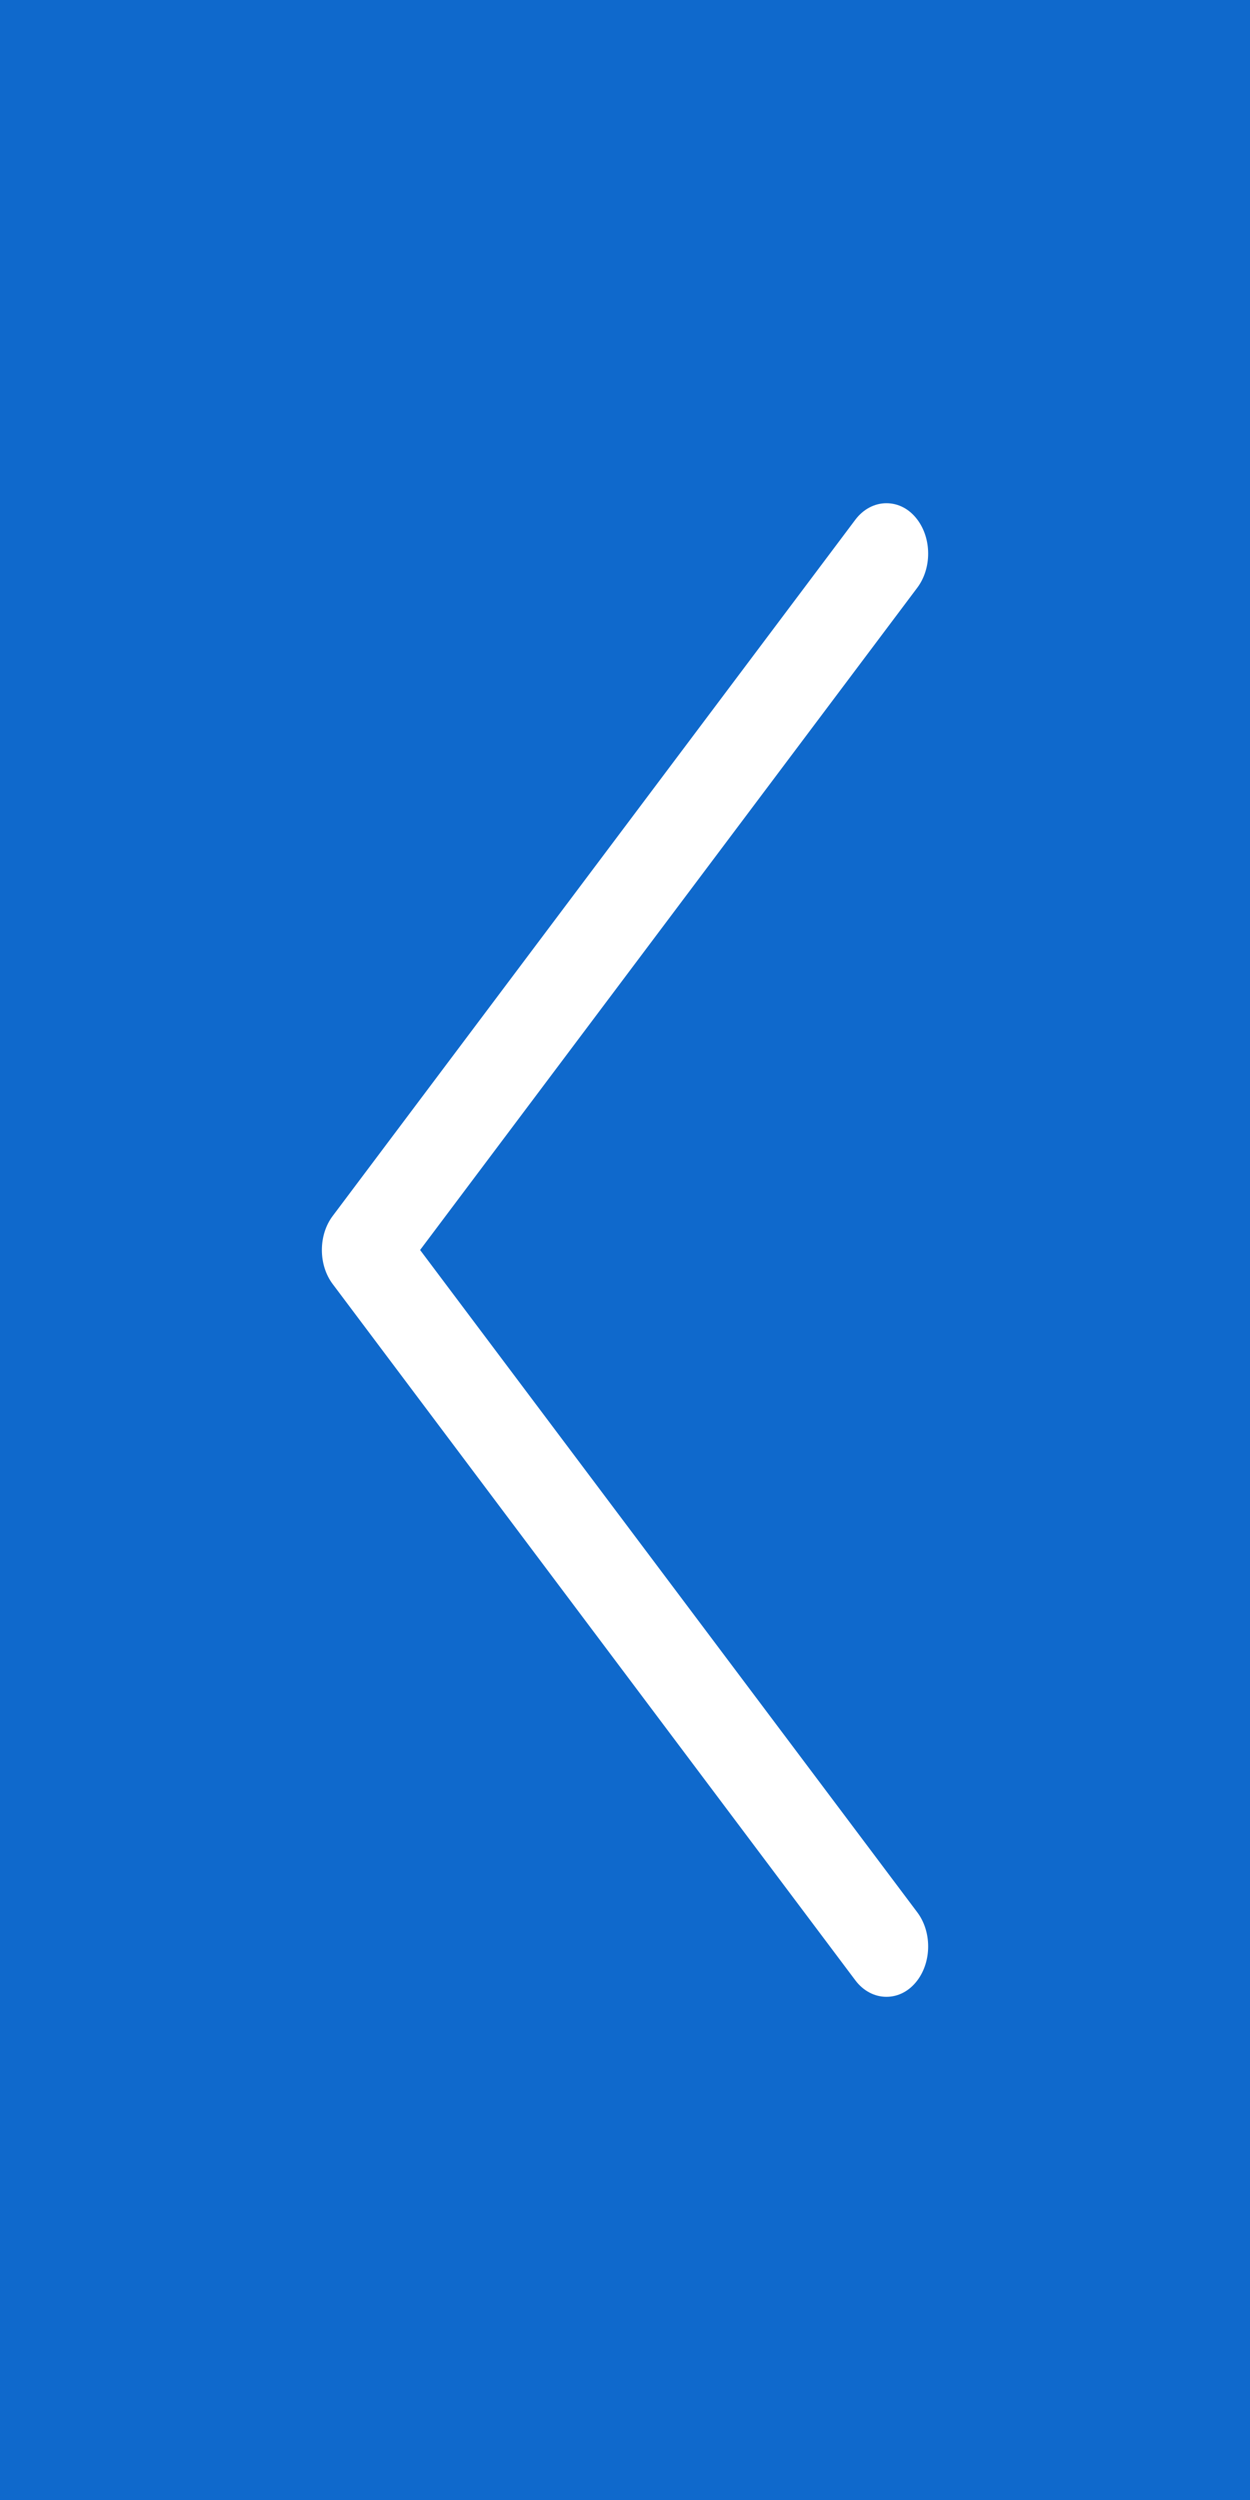 <?xml version="1.0" encoding="iso-8859-1"?>
<!-- Generator: Adobe Illustrator 21.1.0, SVG Export Plug-In . SVG Version: 6.00 Build 0)  -->
<svg version="1.1" id="&#x30EC;&#x30A4;&#x30E4;&#x30FC;_1"
	 xmlns="http://www.w3.org/2000/svg" xmlns:xlink="http://www.w3.org/1999/xlink" x="0px" y="0px" viewBox="0 0 40 80"
	 style="enable-background:new 0 0 40 80;" xml:space="preserve">
<rect x="0" y="0" width="40" height="80" fill="#333333" stroke="none"/>
<g>
	
		<rect x="0" y="0" transform="matrix(-1 -8.981273e-11 8.981273e-11 -1 40 80)" style="fill-rule:evenodd;clip-rule:evenodd;fill:#0F69CC;" width="40" height="80"/>
	<path style="fill-rule:evenodd;clip-rule:evenodd;fill:#FFFFFF;" d="M10.644,41.087l16.729,22.286
		c0.251,0.334,0.612,0.525,0.992,0.525c0.384,0,0.736-0.187,0.991-0.526c0.222-0.297,0.345-0.683,0.345-1.086
		c0-0.404-0.123-0.791-0.345-1.088L13.443,40l15.913-21.197c0.222-0.298,0.345-0.684,0.345-1.088s-0.123-0.79-0.345-1.086
		c-0.254-0.34-0.606-0.526-0.991-0.526c-0.379,0-0.74,0.191-0.992,0.525L10.644,38.914C10.422,39.21,10.3,39.596,10.3,40
		C10.3,40.404,10.422,40.79,10.644,41.087z"/>
</g>
</svg>
